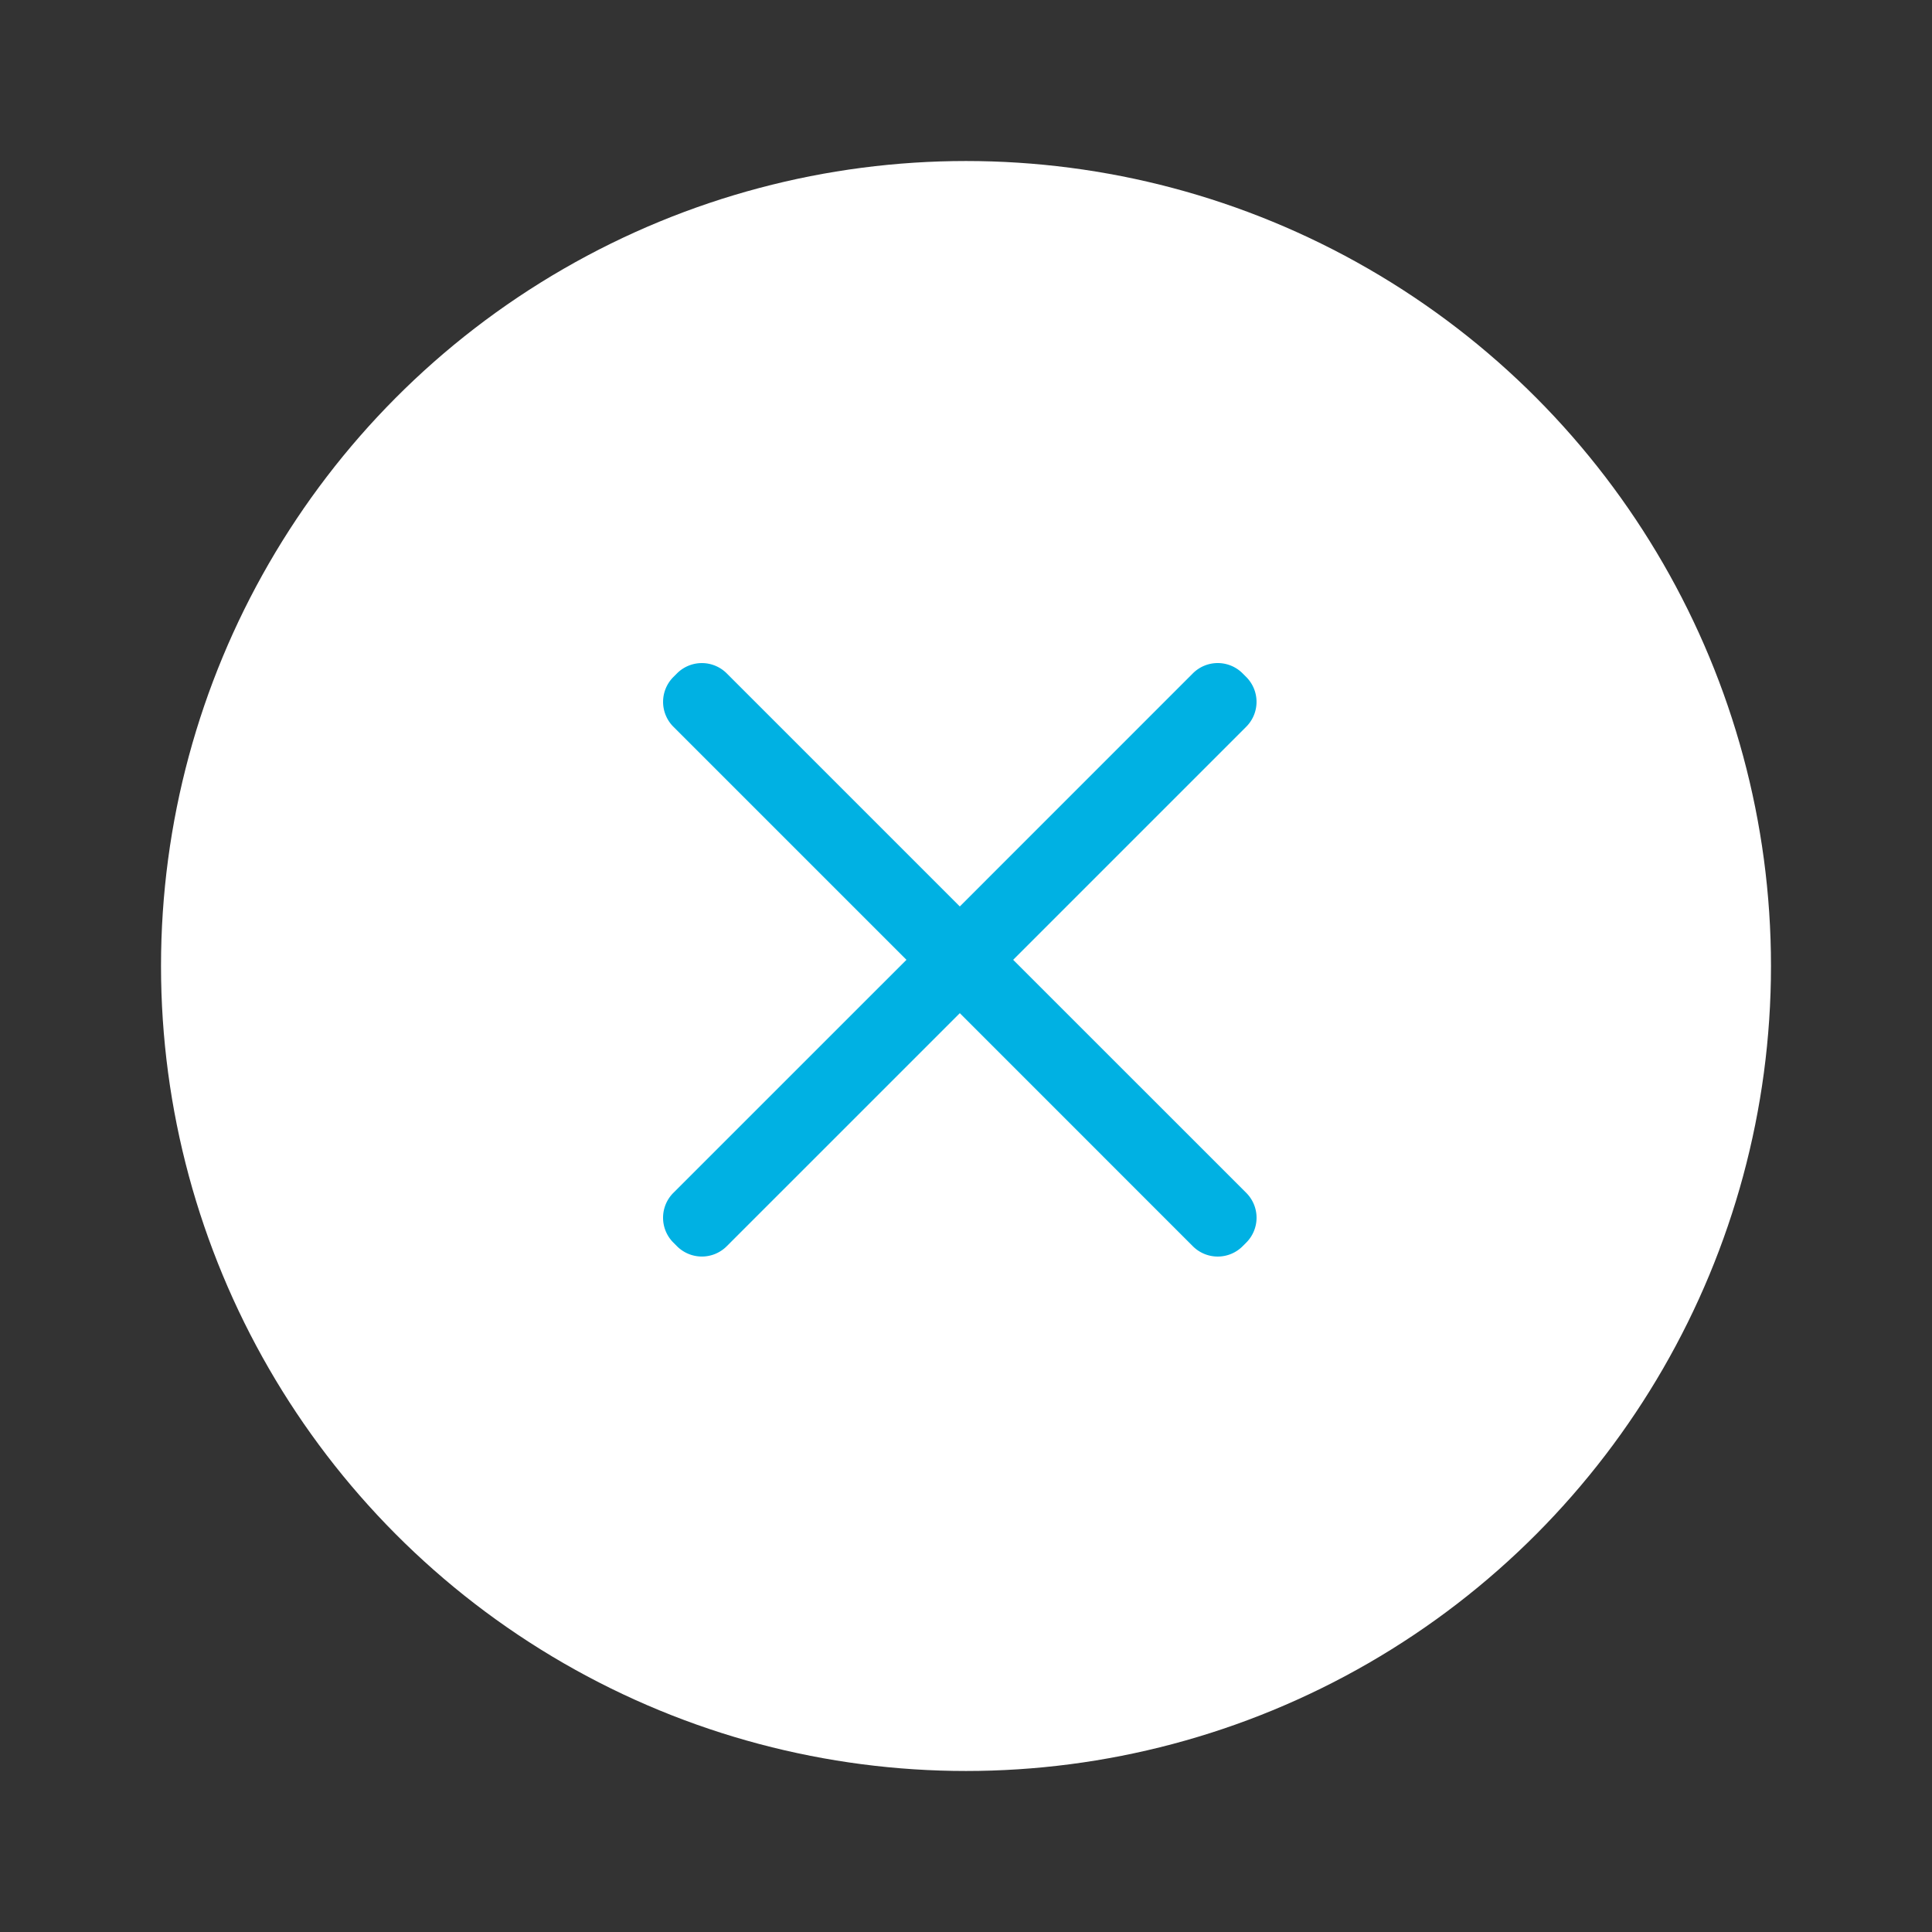 <svg xmlns="http://www.w3.org/2000/svg" width="44" height="44" viewBox="0 0 44 44">
    <rect x="0" y="0" width="44" height="44" fill="#333333" stroke="none"/>
    <g fill="none" fill-rule="evenodd" transform="translate(3.667 3.667)">
        <circle cx="18.333" cy="18.333" r="18.333" fill="#FFF"/>
        <path fill="#00B1E3" d="M19.407 18.192l5.308 5.307a.801.801 0 0 1 0 1.134l-.082.082a.801.801 0 0 1-1.134 0l-5.307-5.308-5.308 5.308a.801.801 0 0 1-1.133 0l-.082-.082a.801.801 0 0 1 0-1.134l5.308-5.307-5.308-5.308a.801.801 0 0 1 0-1.133l.082-.082a.801.801 0 0 1 1.133 0l5.308 5.308 5.307-5.308a.801.801 0 0 1 1.134 0l.082.082a.801.801 0 0 1 0 1.133l-5.308 5.308z"/>
    </g>
</svg>
